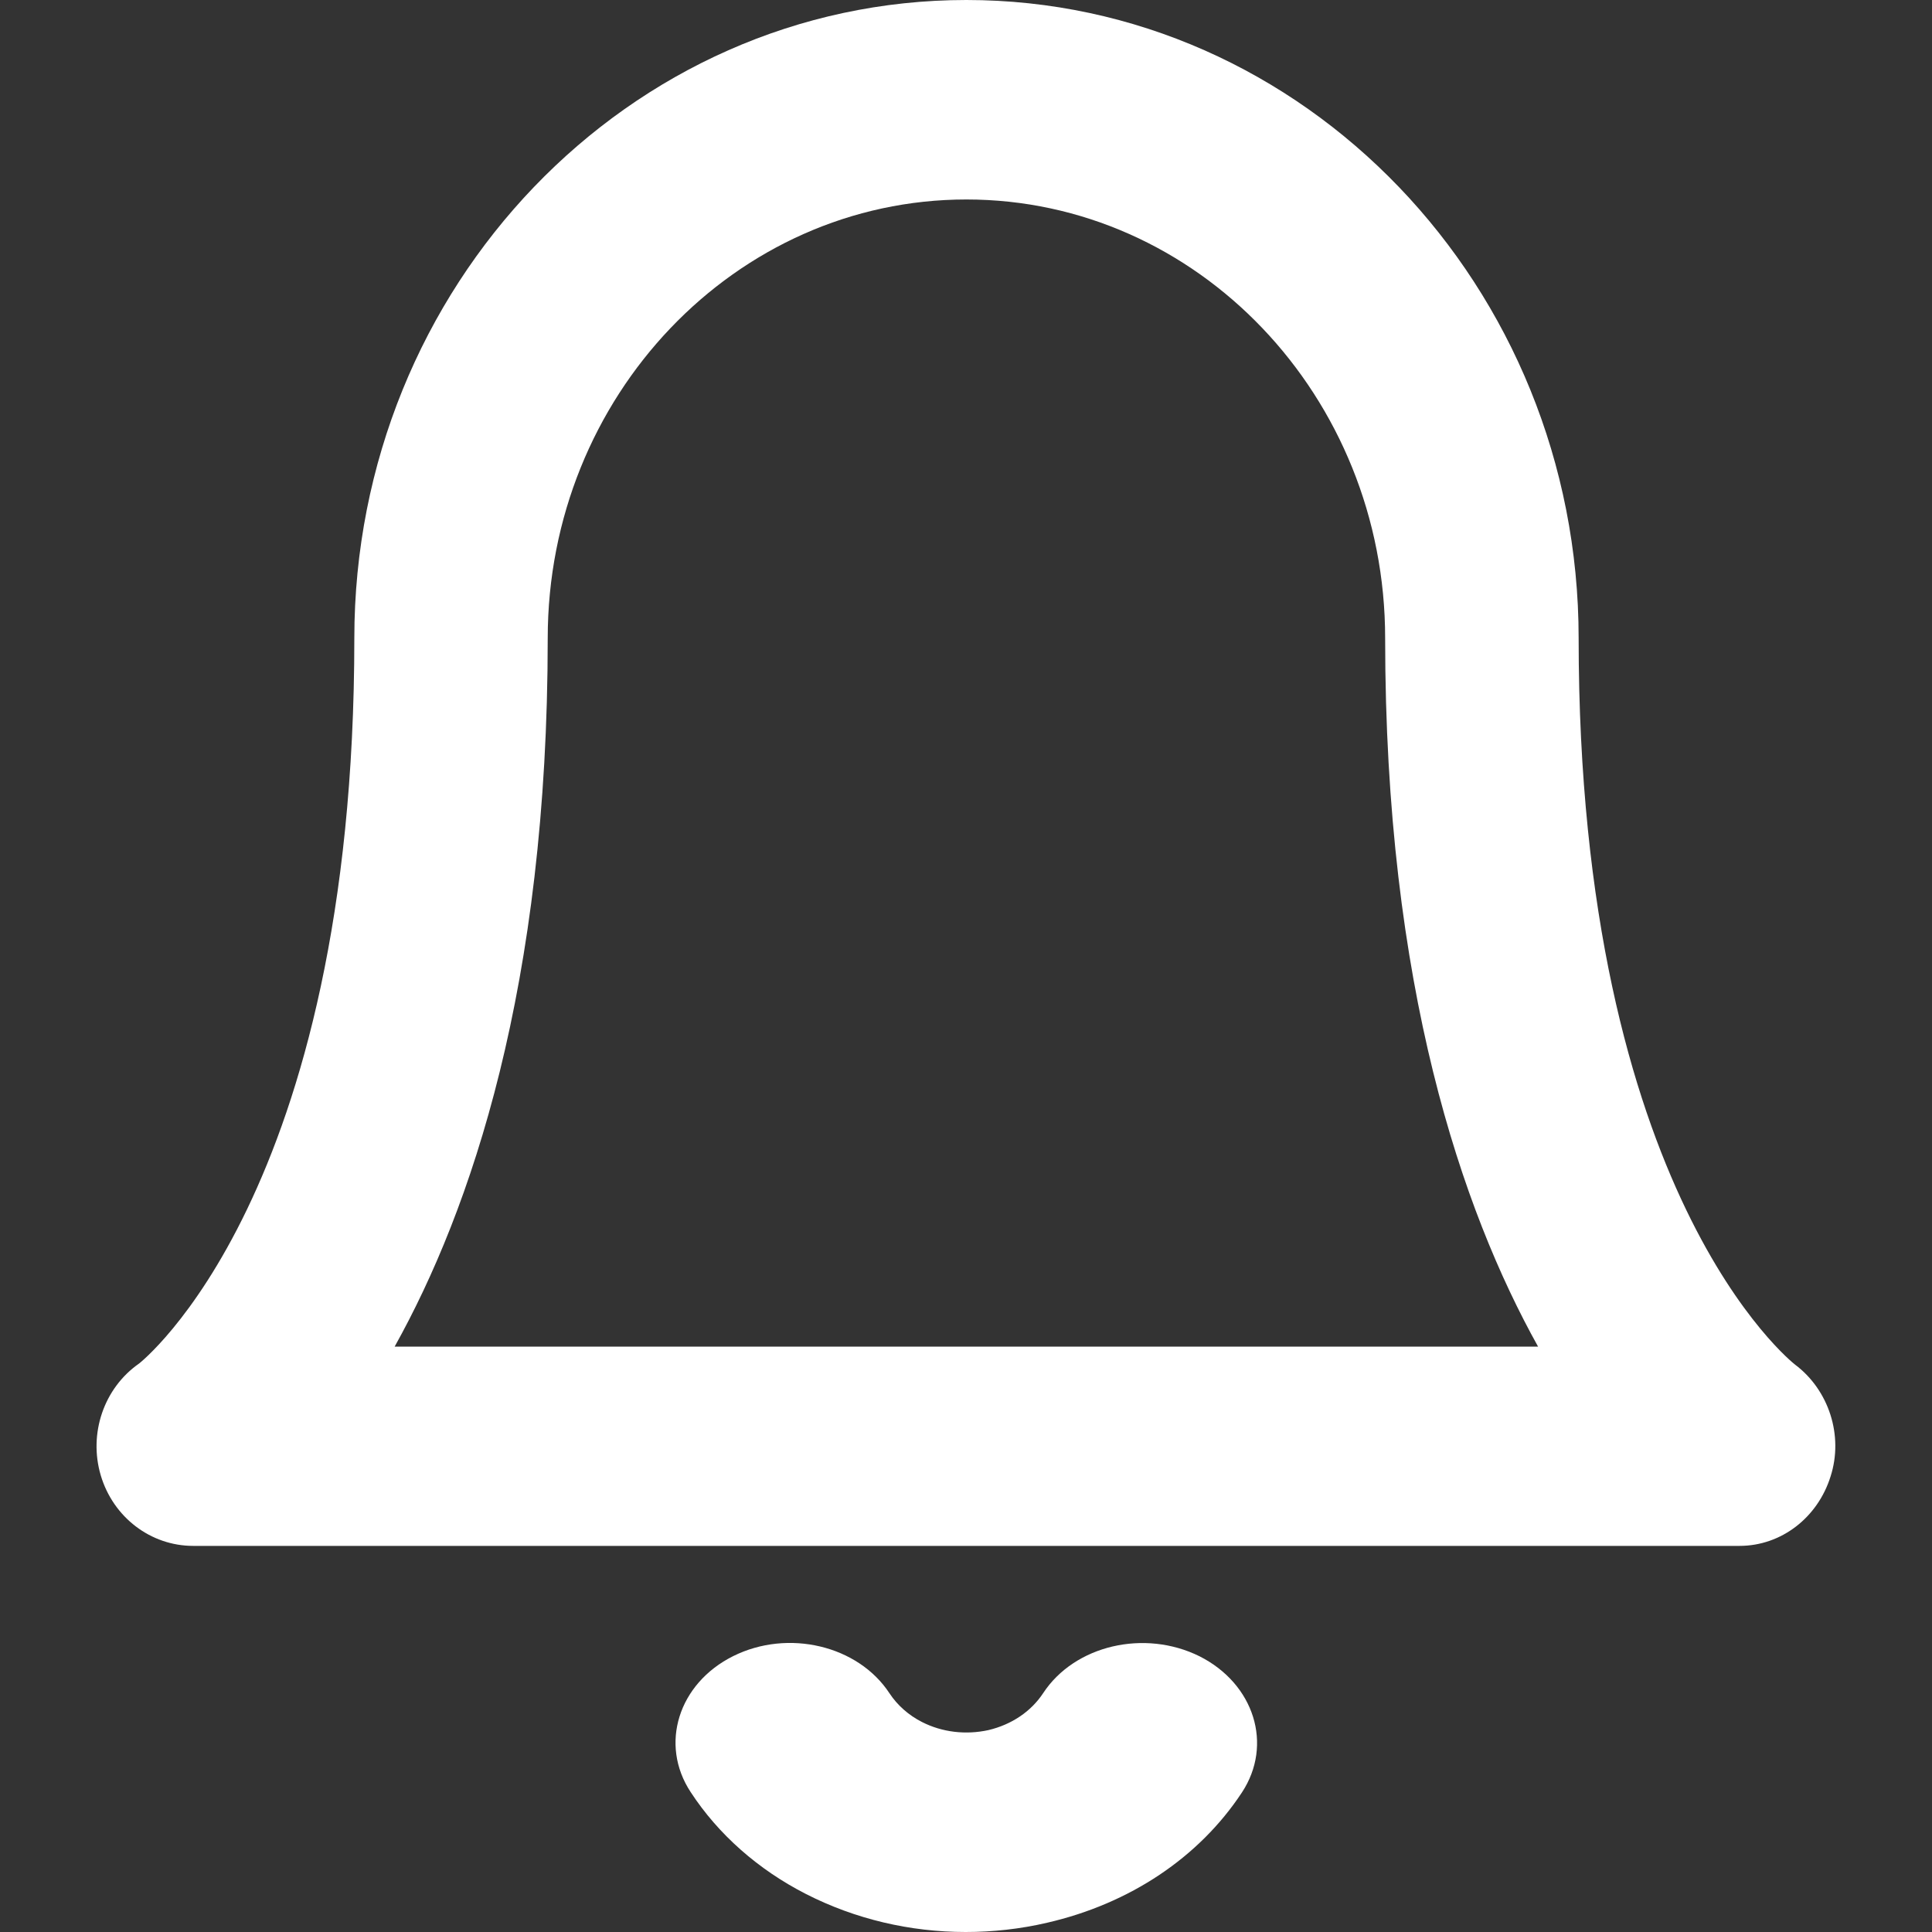 <?xml version="1.0" encoding="utf-8"?>
<!-- Generator: Adobe Illustrator 16.0.0, SVG Export Plug-In . SVG Version: 6.00 Build 0)  -->
<!DOCTYPE svg PUBLIC "-//W3C//DTD SVG 1.1//EN" "http://www.w3.org/Graphics/SVG/1.1/DTD/svg11.dtd">
<svg version="1.1" id="Notifications_Icon" xmlns="http://www.w3.org/2000/svg" xmlns:xlink="http://www.w3.org/1999/xlink" x="0px"
	 y="0px" width="20px" height="20px" viewBox="0 0 20 20" enable-background="new 0 0 20 20" xml:space="preserve">
<rect x="0" y="0" width="20" height="20" fill="#333333" stroke="none"/>
<g>
	<g>
		<path fill="#FFFFFF" d="M18.583,14.127c-0.023-0.018-2.241-1.758-2.241-7.52C16.342,2.964,13.497,0,10.004,0
			C6.511,0,3.668,2.964,3.668,6.607c0,5.762-2.22,7.502-2.228,7.508c-0.365,0.254-0.525,0.725-0.397,1.158
			c0.129,0.434,0.517,0.73,0.957,0.73h16.007c0.433,0,0.81-0.293,0.943-0.719C19.086,14.861,18.932,14.389,18.583,14.127z
			 M4.086,13.939C4.873,12.527,5.67,10.21,5.67,6.607c0-2.505,1.945-4.542,4.334-4.542c2.391,0,4.335,2.038,4.335,4.542
			c0,3.603,0.796,5.92,1.583,7.333H4.086z M12.418,17.146c-0.57-0.283-1.293-0.115-1.619,0.381
			c-0.126,0.191-0.327,0.326-0.567,0.383c-0.234,0.051-0.478,0.023-0.688-0.084c-0.138-0.07-0.255-0.174-0.336-0.297
			c-0.325-0.496-1.05-0.668-1.618-0.385c-0.568,0.283-0.766,0.914-0.44,1.408c0.286,0.438,0.7,0.803,1.194,1.055
			C8.854,19.867,9.421,20,9.997,20c0.281,0,0.564-0.031,0.843-0.096c0.856-0.197,1.573-0.676,2.016-1.348
			C13.182,18.061,12.984,17.432,12.418,17.146z"/>
	</g>
</g>
</svg>
